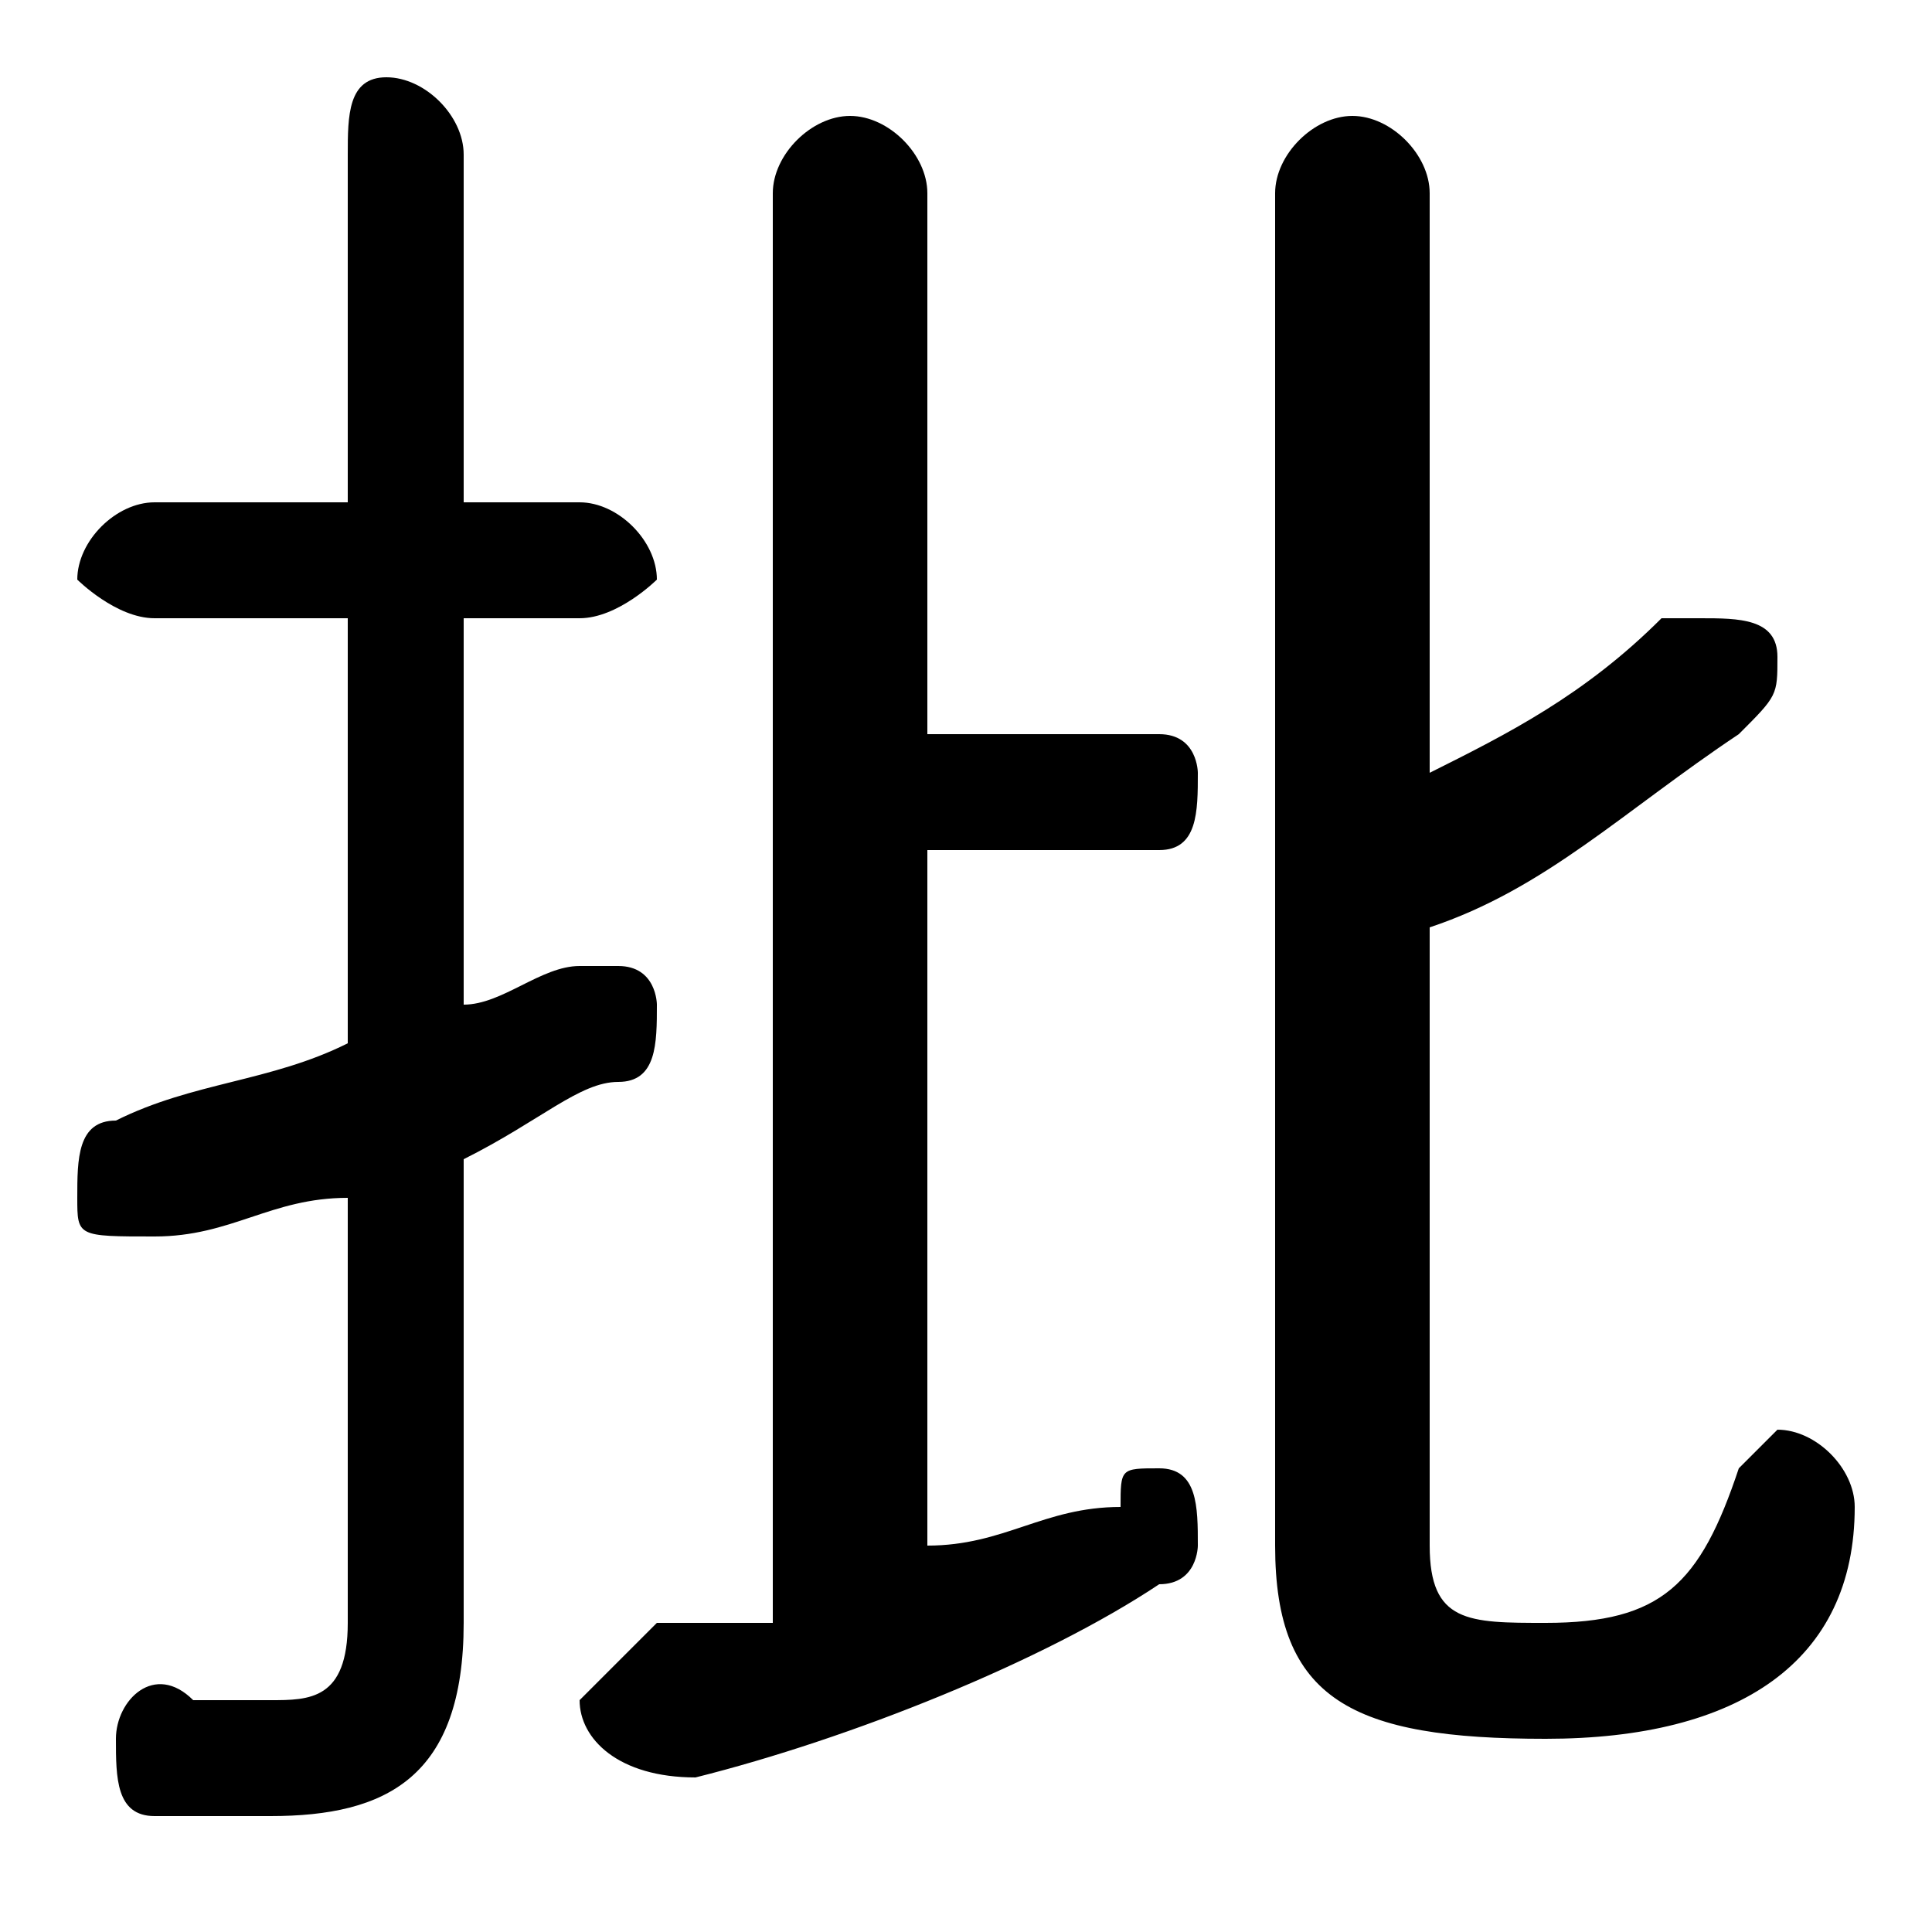 <svg xmlns="http://www.w3.org/2000/svg" viewBox="0 -44.0 50.0 50.0">
    <rect x="0" y="-44.0" width="50.0" height="50.0" fill="#808080" stroke="none"/>
    <g transform="scale(1, -1)">
        <!-- ボディの枠 -->
        <rect x="0" y="-6.0" width="50.0" height="50.0"
            stroke="white" fill="white"/>
        <!-- グリフ座標系の原点 -->
        <circle cx="0" cy="0" r="5" fill="white"/>
        <!-- グリフのアウトライン -->
        <g style="fill:black;stroke:#000000;stroke-width:0;stroke-linecap:round;stroke-linejoin:round;">
        <path d="M 37.0 20.0 C 40.0 21.0 42.0 23.0 45.0 25.0 C 46.0 26.0 46.0 26.0 46.0 27.0 C 46.0 28.0 45.0 28.0 44.0 28.0 C 44.0 28.0 43.0 28.0 43.0 28.0 C 41.0 26.0 39.0 25.0 37.0 24.0 L 37.0 39.0 C 37.0 40.0 36.0 41.0 35.0 41.0 C 34.0 41.0 33.0 40.0 33.0 39.0 L 33.0 4.0 C 33.0 -0.0 35.0 -1.0 40.0 -1.0 C 45.0 -1.0 48.0 1.0 48.0 5.0 C 48.0 6.0 47.0 7.0 46.0 7.0 C 46.0 7.0 45.0 6.0 45.0 6.0 C 44.0 3.0 43.0 2.0 40.0 2.0 C 38.0 2.0 37.0 2.0 37.0 4.0 Z M 20.0 2.0 C 19.0 2.0 18.0 2.0 17.0 2.0 C 16.0 1.0 15.0 0.0 15.0 -0.0 C 15.0 -1.0 16.0 -2.0 18.0 -2.0 C 22.0 -1.0 27.0 1.0 30.0 3.0 C 31.0 3.0 31.0 4.0 31.0 4.0 C 31.0 5.0 31.0 6.0 30.0 6.0 C 29.0 6.0 29.0 6.0 29.0 5.0 C 27.0 5.0 26.0 4.0 24.0 4.0 L 24.0 22.0 L 30.0 22.0 C 31.0 22.0 31.0 23.0 31.0 24.0 C 31.0 24.0 31.0 25.0 30.0 25.0 L 24.0 25.0 L 24.0 39.0 C 24.0 40.0 23.0 41.0 22.0 41.0 C 21.0 41.0 20.0 40.0 20.0 39.0 Z M 12.0 14.0 C 14.0 15.0 15.0 16.0 16.0 16.0 C 17.0 16.0 17.0 17.0 17.0 18.0 C 17.0 18.0 17.0 19.0 16.0 19.0 C 15.0 19.0 15.0 19.0 15.0 19.0 C 14.0 19.0 13.0 18.0 12.0 18.0 L 12.0 28.0 L 15.0 28.0 C 16.0 28.0 17.0 29.0 17.0 29.0 C 17.0 30.0 16.0 31.0 15.0 31.0 L 12.0 31.0 L 12.0 40.0 C 12.0 41.0 11.0 42.0 10.0 42.0 C 9.0 42.0 9.0 41.0 9.0 40.0 L 9.0 31.0 L 4.0 31.0 C 3.0 31.0 2.0 30.0 2.0 29.0 C 2.0 29.0 3.0 28.0 4.0 28.0 L 9.0 28.0 L 9.0 17.0 C 7.0 16.0 5.0 16.0 3.0 15.0 C 2.0 15.0 2.0 14.0 2.0 13.0 C 2.0 12.0 2.0 12.0 4.0 12.0 C 4.0 12.0 4.0 12.0 4.0 12.0 C 6.0 12.0 7.0 13.0 9.0 13.0 L 9.0 2.0 C 9.0 0.0 8.0 0.0 7.0 0.0 C 6.0 0.0 6.0 0.0 5.0 0.0 C 4.0 1.0 3.0 -0.0 3.0 -1.0 C 3.0 -2.0 3.0 -3.0 4.0 -3.0 C 5.0 -3.0 7.0 -3.0 7.0 -3.0 C 10.0 -3.0 12.0 -2.0 12.0 2.0 Z"/>
    </g>
    </g>
</svg>
